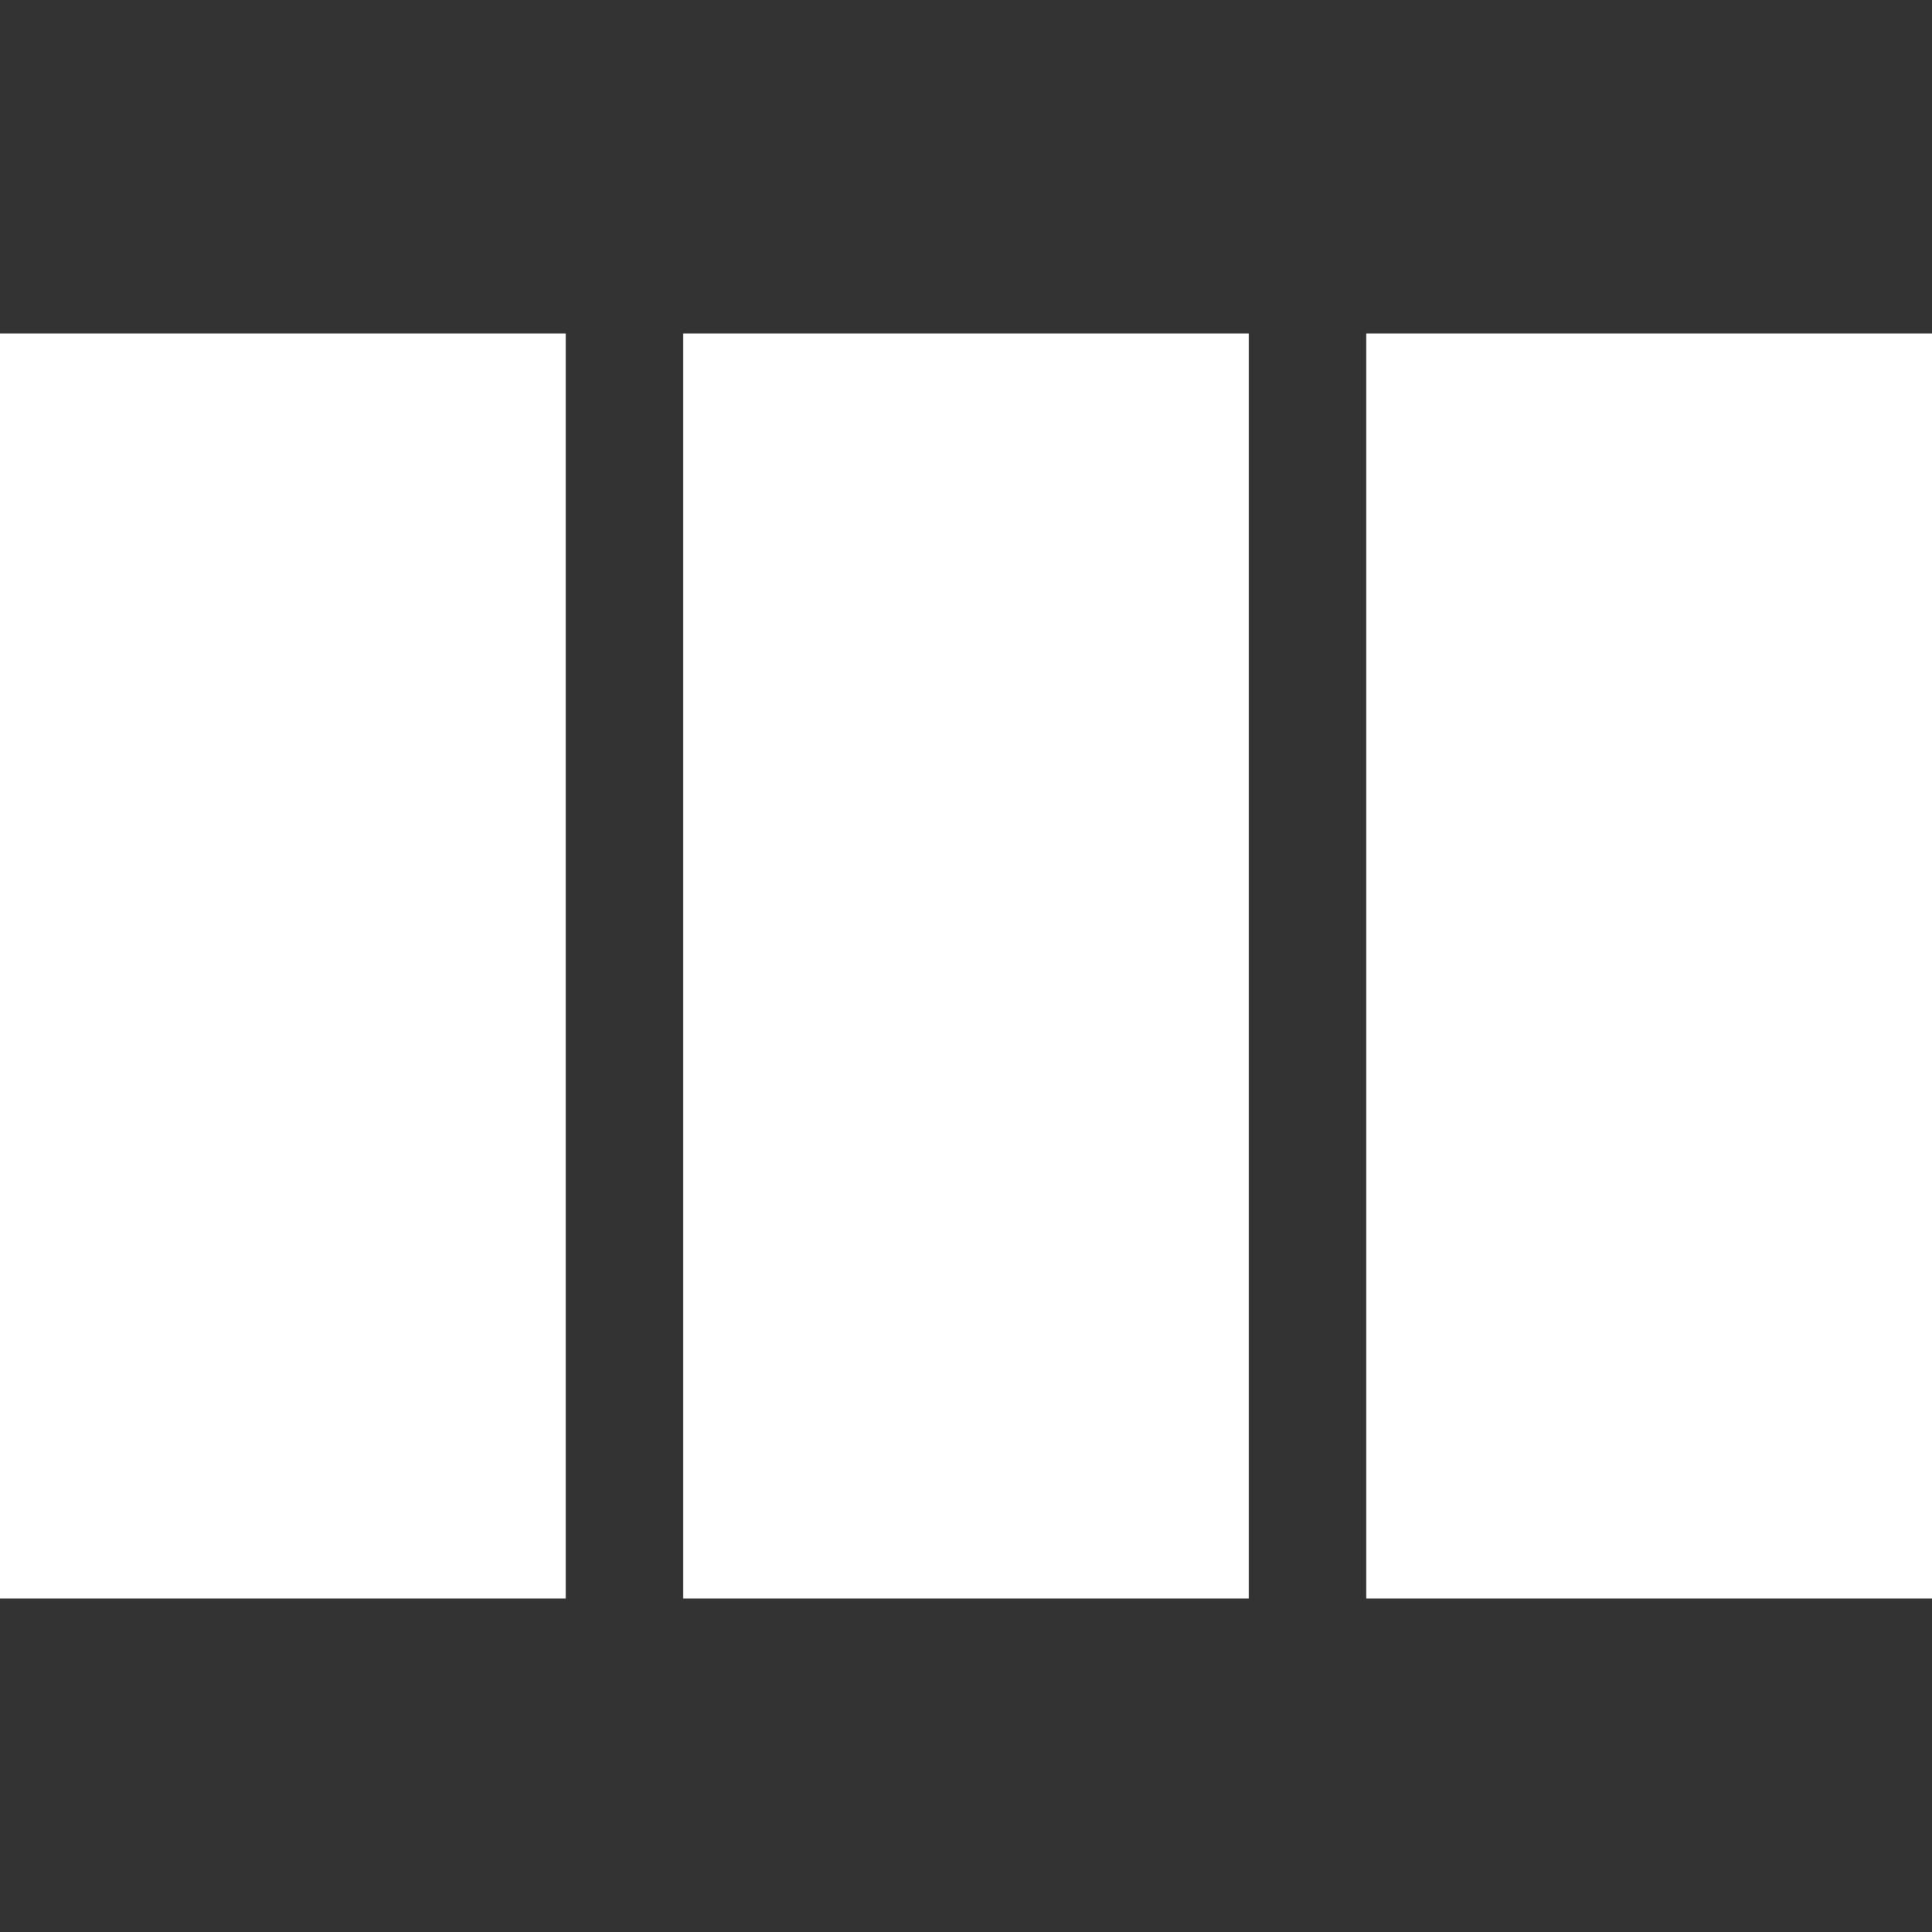 <?xml version="1.0" encoding="utf-8"?>
<!-- Generator: Adobe Illustrator 23.0.4, SVG Export Plug-In . SVG Version: 6.00 Build 0)  -->
<svg version="1.1" id="Layer_1" xmlns="http://www.w3.org/2000/svg" xmlns:xlink="http://www.w3.org/1999/xlink" x="0px" y="0px"
	 width="84px" height="84px" viewBox="0 0 84 84" style="enable-background:new 0 0 84 84;" xml:space="preserve">
<rect x="0" y="0" width="84" height="84" fill="#333333" stroke="none"/>
<style type="text/css">
	.st0{fill:#FFFFFF;}
</style>
<g id="v2">
	<g id="LANDING-PAGE" transform="translate(-996, -3295)">
		<g id="Why-St-Pats" transform="translate(0, 3033)">
			<g id="icon_flag" transform="translate(996, 262)">
				<g id="Group">
					<polygon id="Shape" class="st0" points="0,14.5 24.6,14.5 24.6,69.5 0,69.5 					"/>
					<polygon class="st0" points="29.7,14.5 54.3,14.5 54.3,69.5 29.7,69.5 					"/>
					<polygon class="st0" points="59.4,14.5 84,14.5 84,69.5 59.4,69.5 					"/>
				</g>
			</g>
		</g>
	</g>
</g>
</svg>
